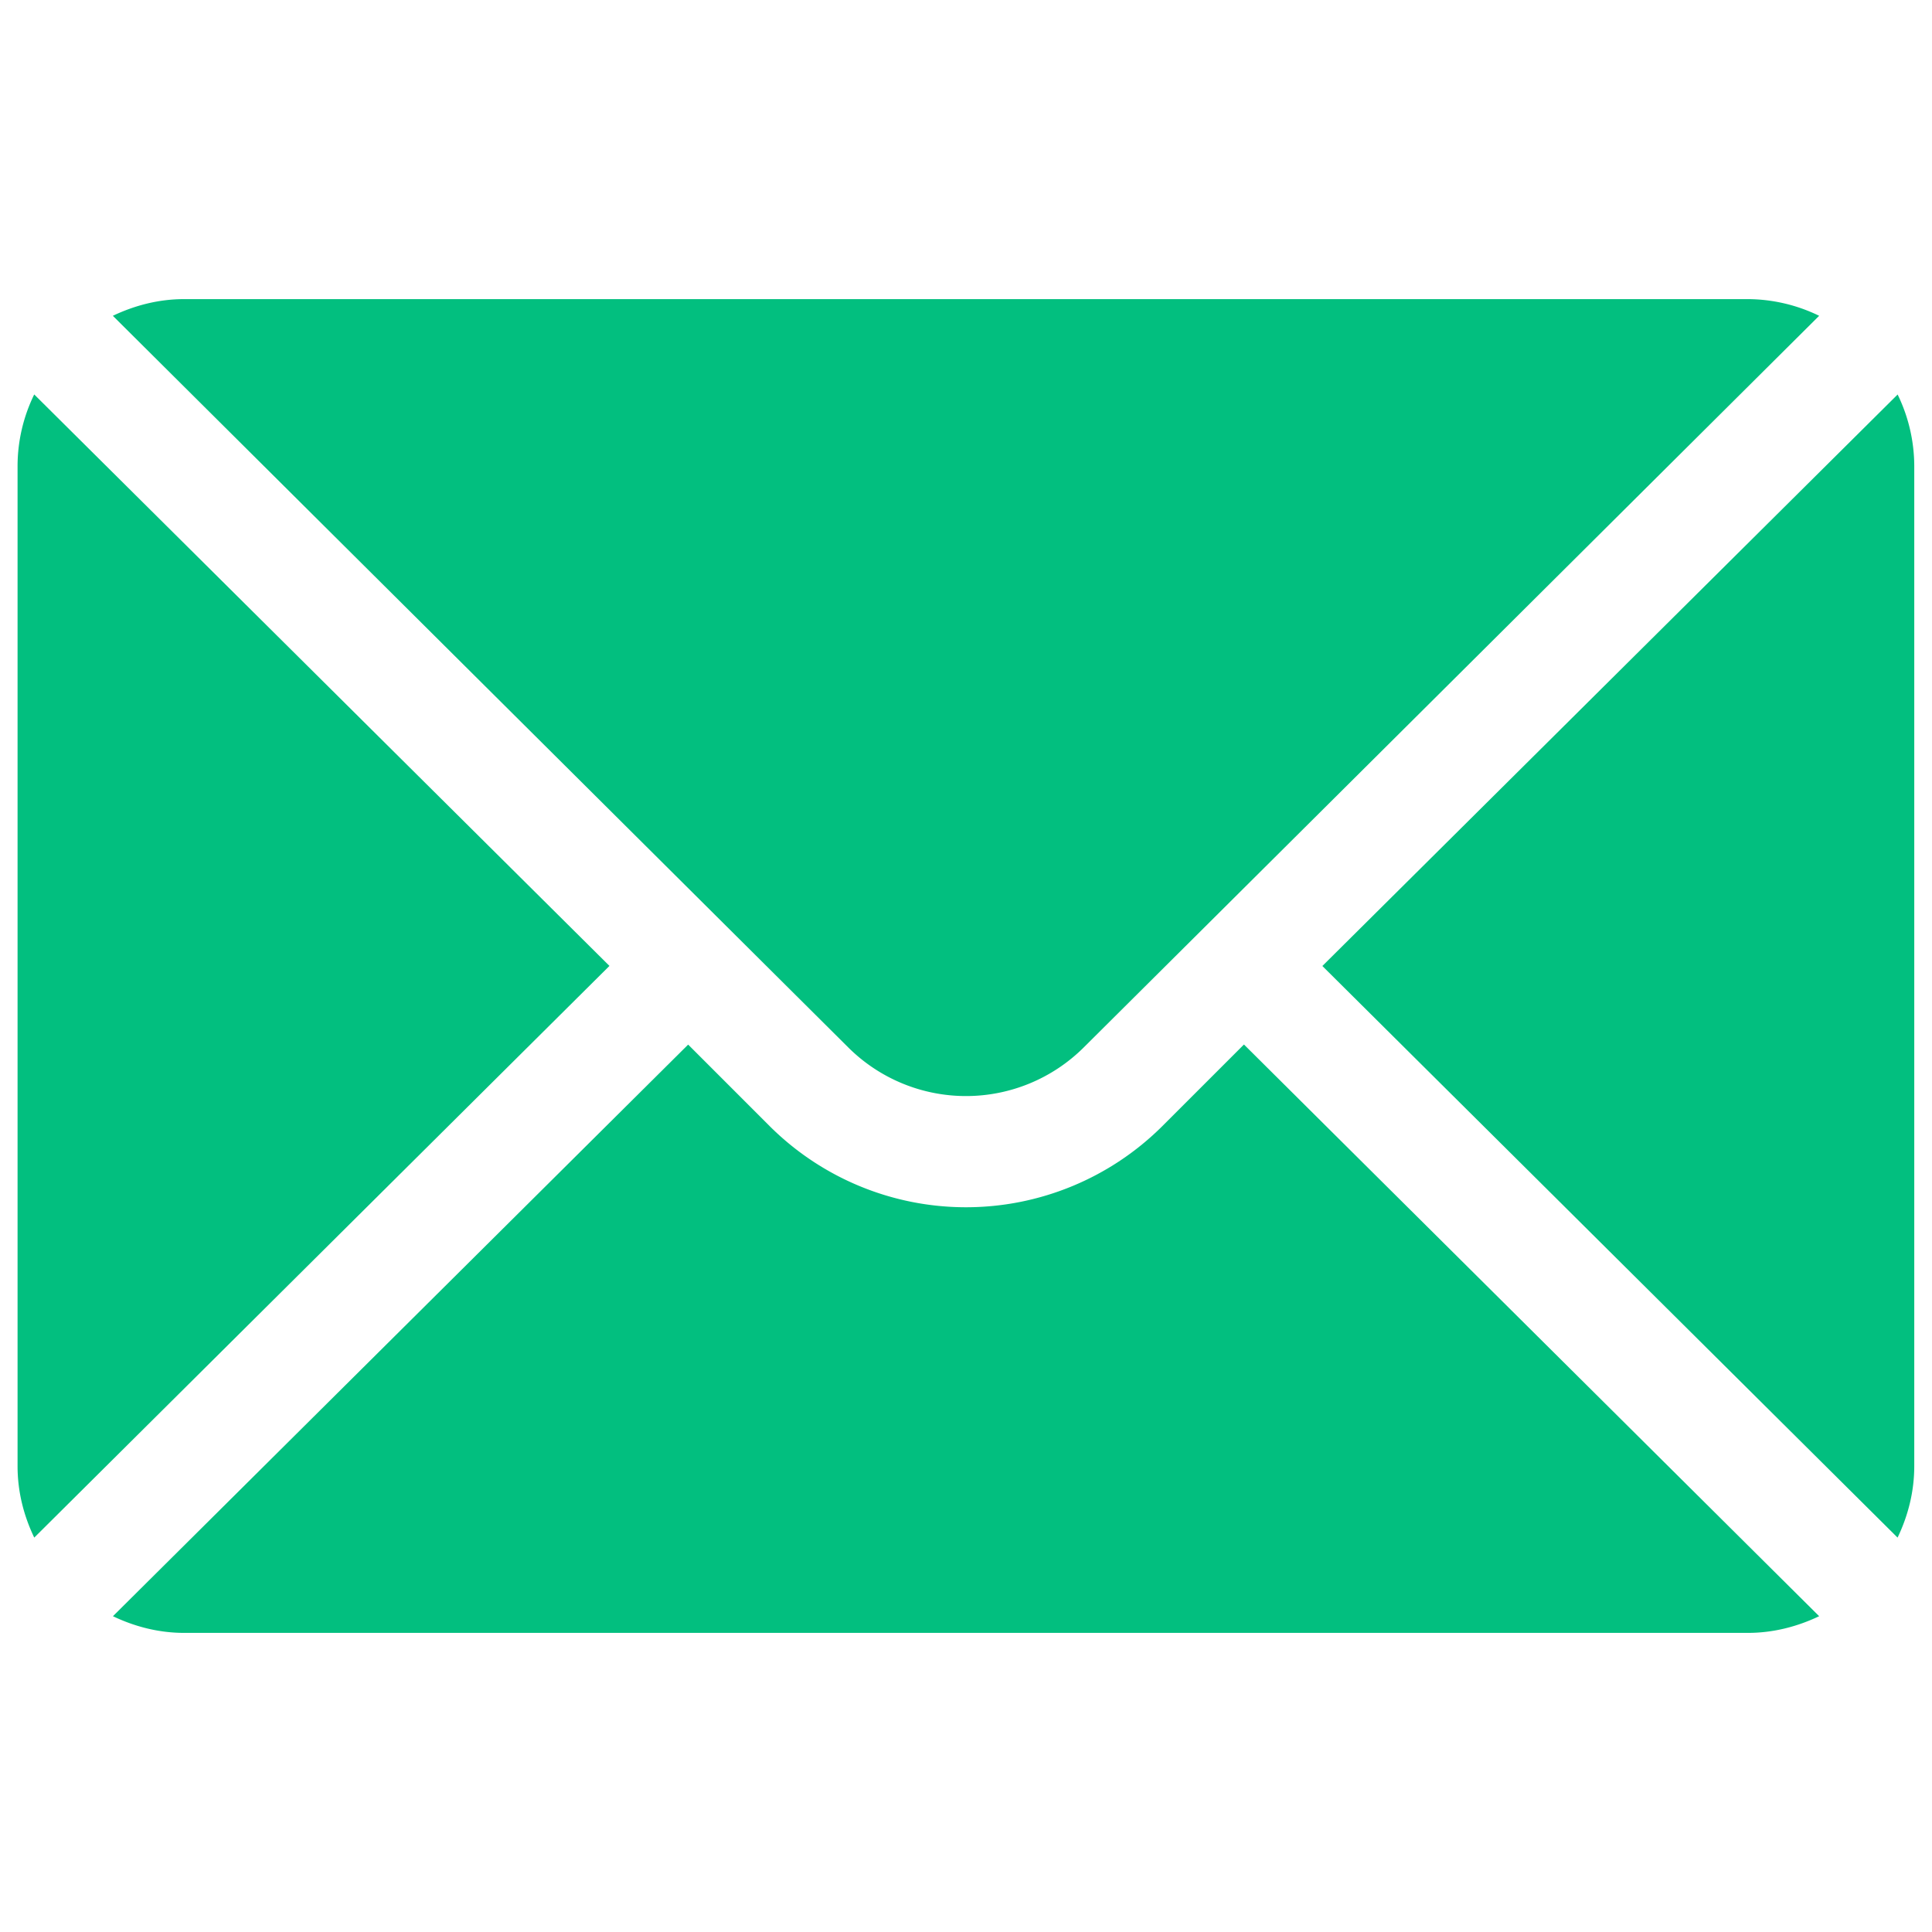 <svg width="22" height="22" fill="none" xmlns="http://www.w3.org/2000/svg"><g clip-path="url(#clip0_381_83)" fill="#02BF7F"><path d="M21.61 4.491L15.058 11l6.55 6.509c.119-.248.19-.522.19-.814V5.305a1.87 1.87 0 00-.19-.814zm-1.708-1.085H2.098c-.292 0-.565.072-.813.19l8.373 8.33a1.9 1.9 0 002.684 0l8.373-8.33a1.876 1.876 0 00-.813-.19zM.39 4.491a1.86 1.86 0 00-.19.814v11.39c0 .293.071.566.19.814l6.55-6.51L.39 4.492z"/><path d="M14.164 11.895l-.927.927a3.167 3.167 0 01-4.474 0l-.927-.927-6.55 6.509c.247.118.52.19.812.19h17.804c.292 0 .565-.072.813-.19l-6.55-6.51z"/></g><defs><clipPath id="clip0_381_83"><path fill="#fff" transform="translate(.2 .2)" d="M0 0h21.6v21.6H0z"/></clipPath></defs></svg>